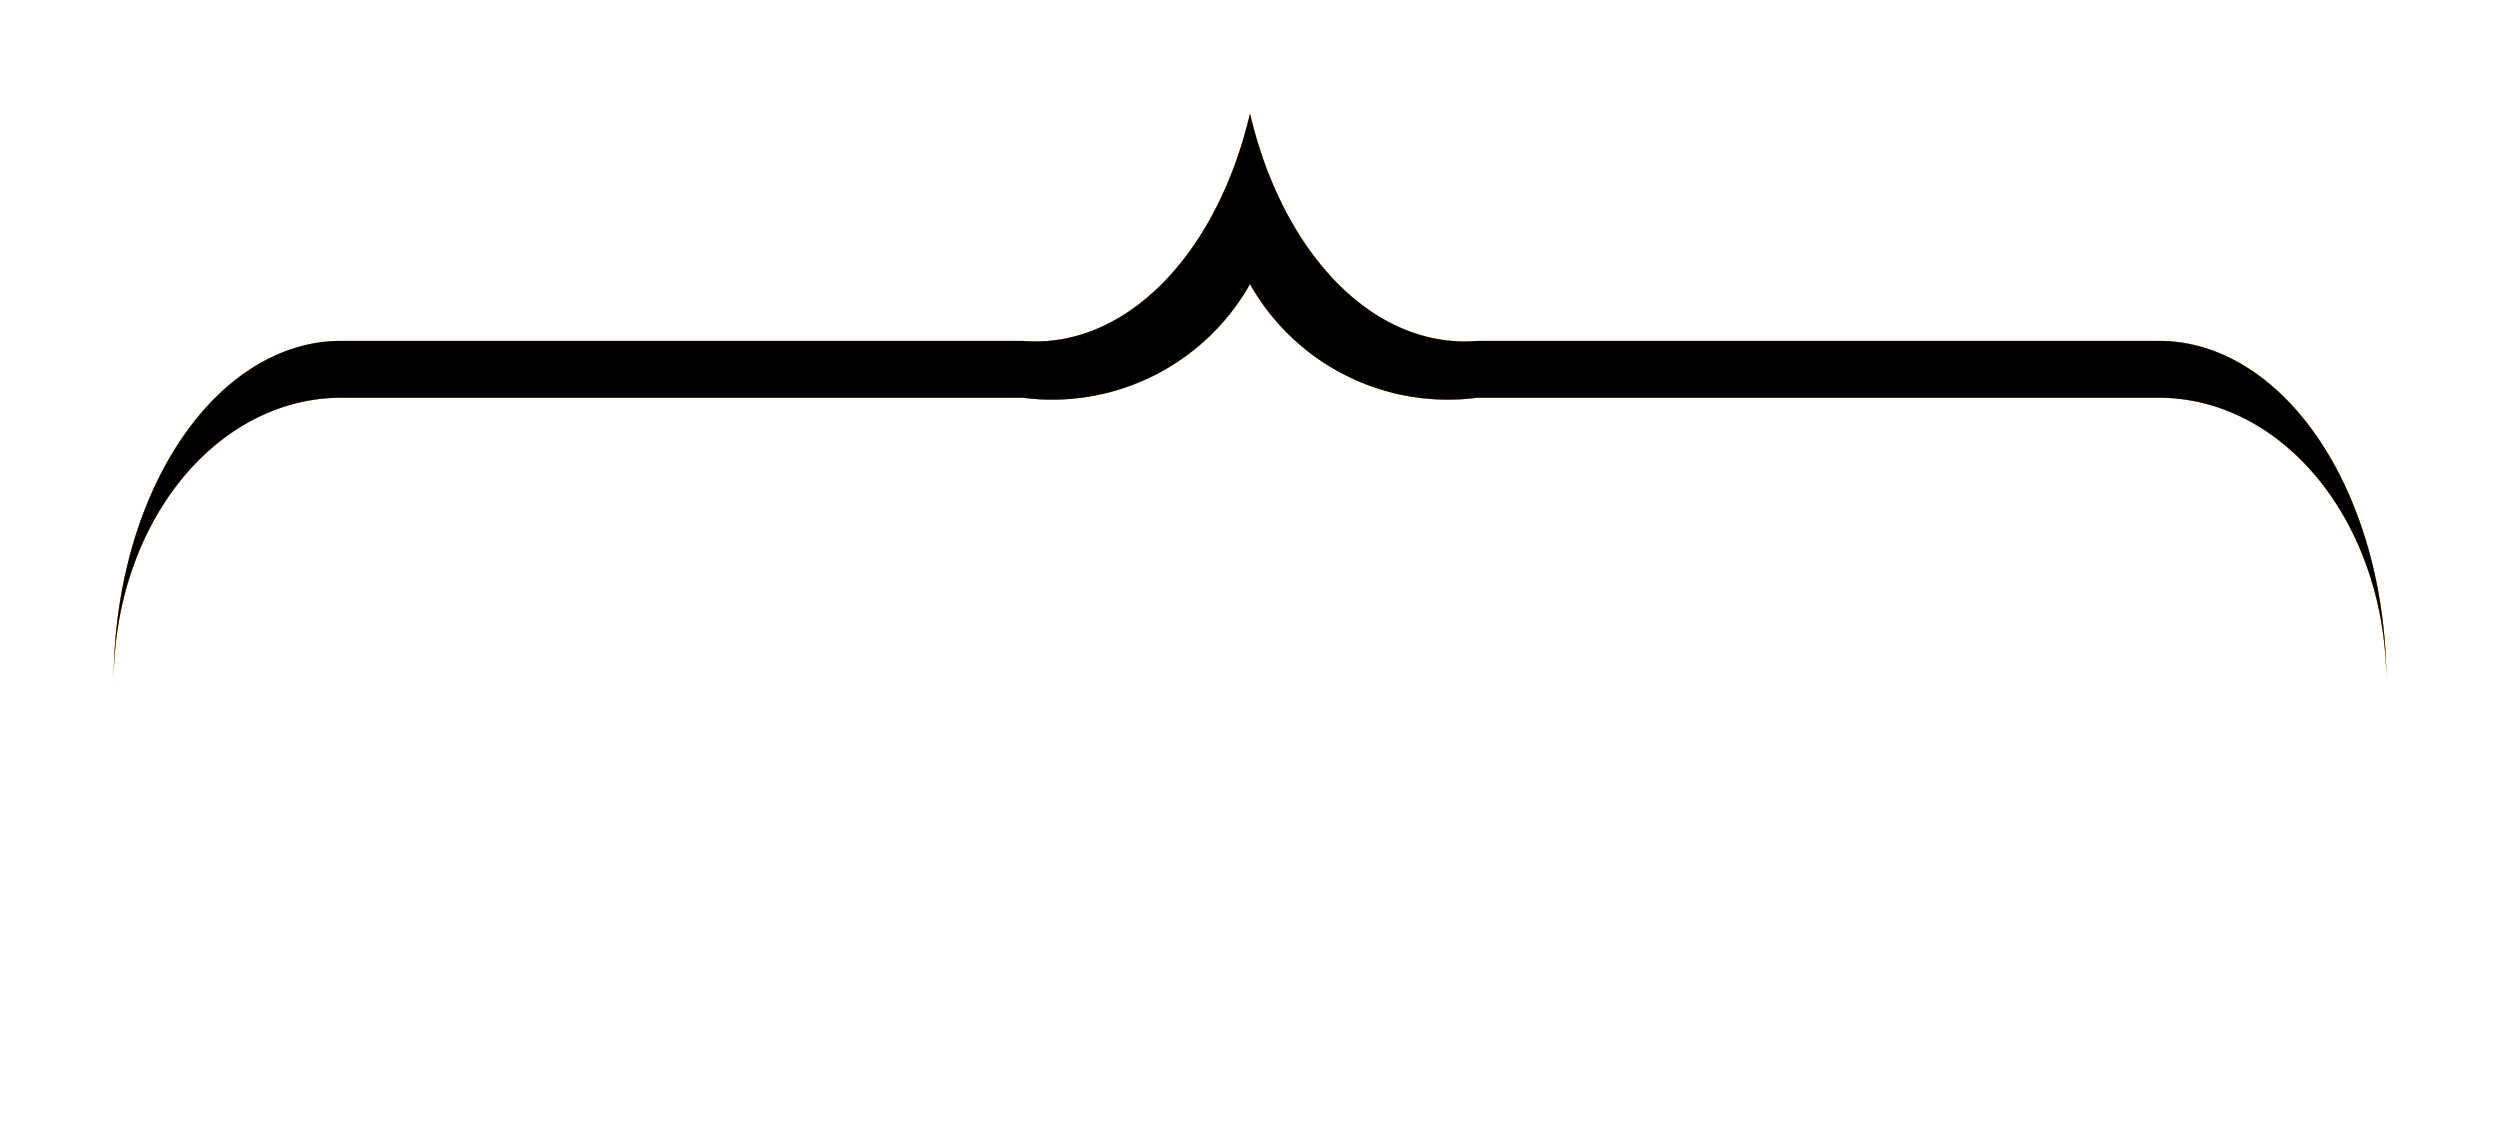 <svg
xmlns="http://www.w3.org/2000/svg"
width="110px"
height="50px"
viewbox="0 0 130 130"
preserveAspectRatio="none"
xstyle="border: 1px solid #fff;"
>
  <defs>
    <filter id="b1"
    filterUnits="objectBoundingBox"
        x="-10%" y="-10%" width="120%" height="150%"
    >
      <feGaussianBlur in="SourceGraphic" stdDeviation="2" />
    </filter>
    <filter id="b2"
    filterUnits="objectBoundingBox"
        x="-10%" y="-10%" width="120%" height="150%"
    >
      <feGaussianBlur in="SourceGraphic" stdDeviation="4" />
    </filter>
    <filter id="b3"
    filterUnits="objectBoundingBox"
        x="-10%" y="-10%" width="120%" height="150%"
    >
      <feGaussianBlur in="SourceGraphic" stdDeviation="6" />
    </filter>
    <filter id="b4"
    filterUnits="objectBoundingBox"
        x="-10%" y="-10%" width="120%" height="150%"
    >
      <feGaussianBlur in="SourceGraphic" stdDeviation="8" />
    </filter>
    <path id="brak"
	   d="
	        M 0 50
	        A 10 30 0 0 1 10 20
	        H 40
	        A 10 30 0 0 0 50 0
	        A 10 30 0 0 0 60 20
	        H 90
	        A 10 30 0 0 1 100 50
	        A 10 25 0 0 0 90 25
	        H 60
	        A 10 20 0 0 1 50 15
	        A 10 20 0 0 1 40 25
	        H 10
	        A 10 25 0 0 0 0 50
	        Z
    "/>
  </defs>

  <g transform="
    translate(5 5)
    scale(1 0.5)
  ">
  <use href="#brak" fill="#fd0" filter="url(#b1)" />
  <use href="#brak" fill="#b22" filter="url(#b2)" />
  <use href="#brak" fill="#fcc" filter="url(#b3)" />
  <use href="#brak" fill="#fb0" filter="url(#b4)" />
  <use href="#brak" fill="hsla(40,100%,90%,1)" />
  </g>
</svg>